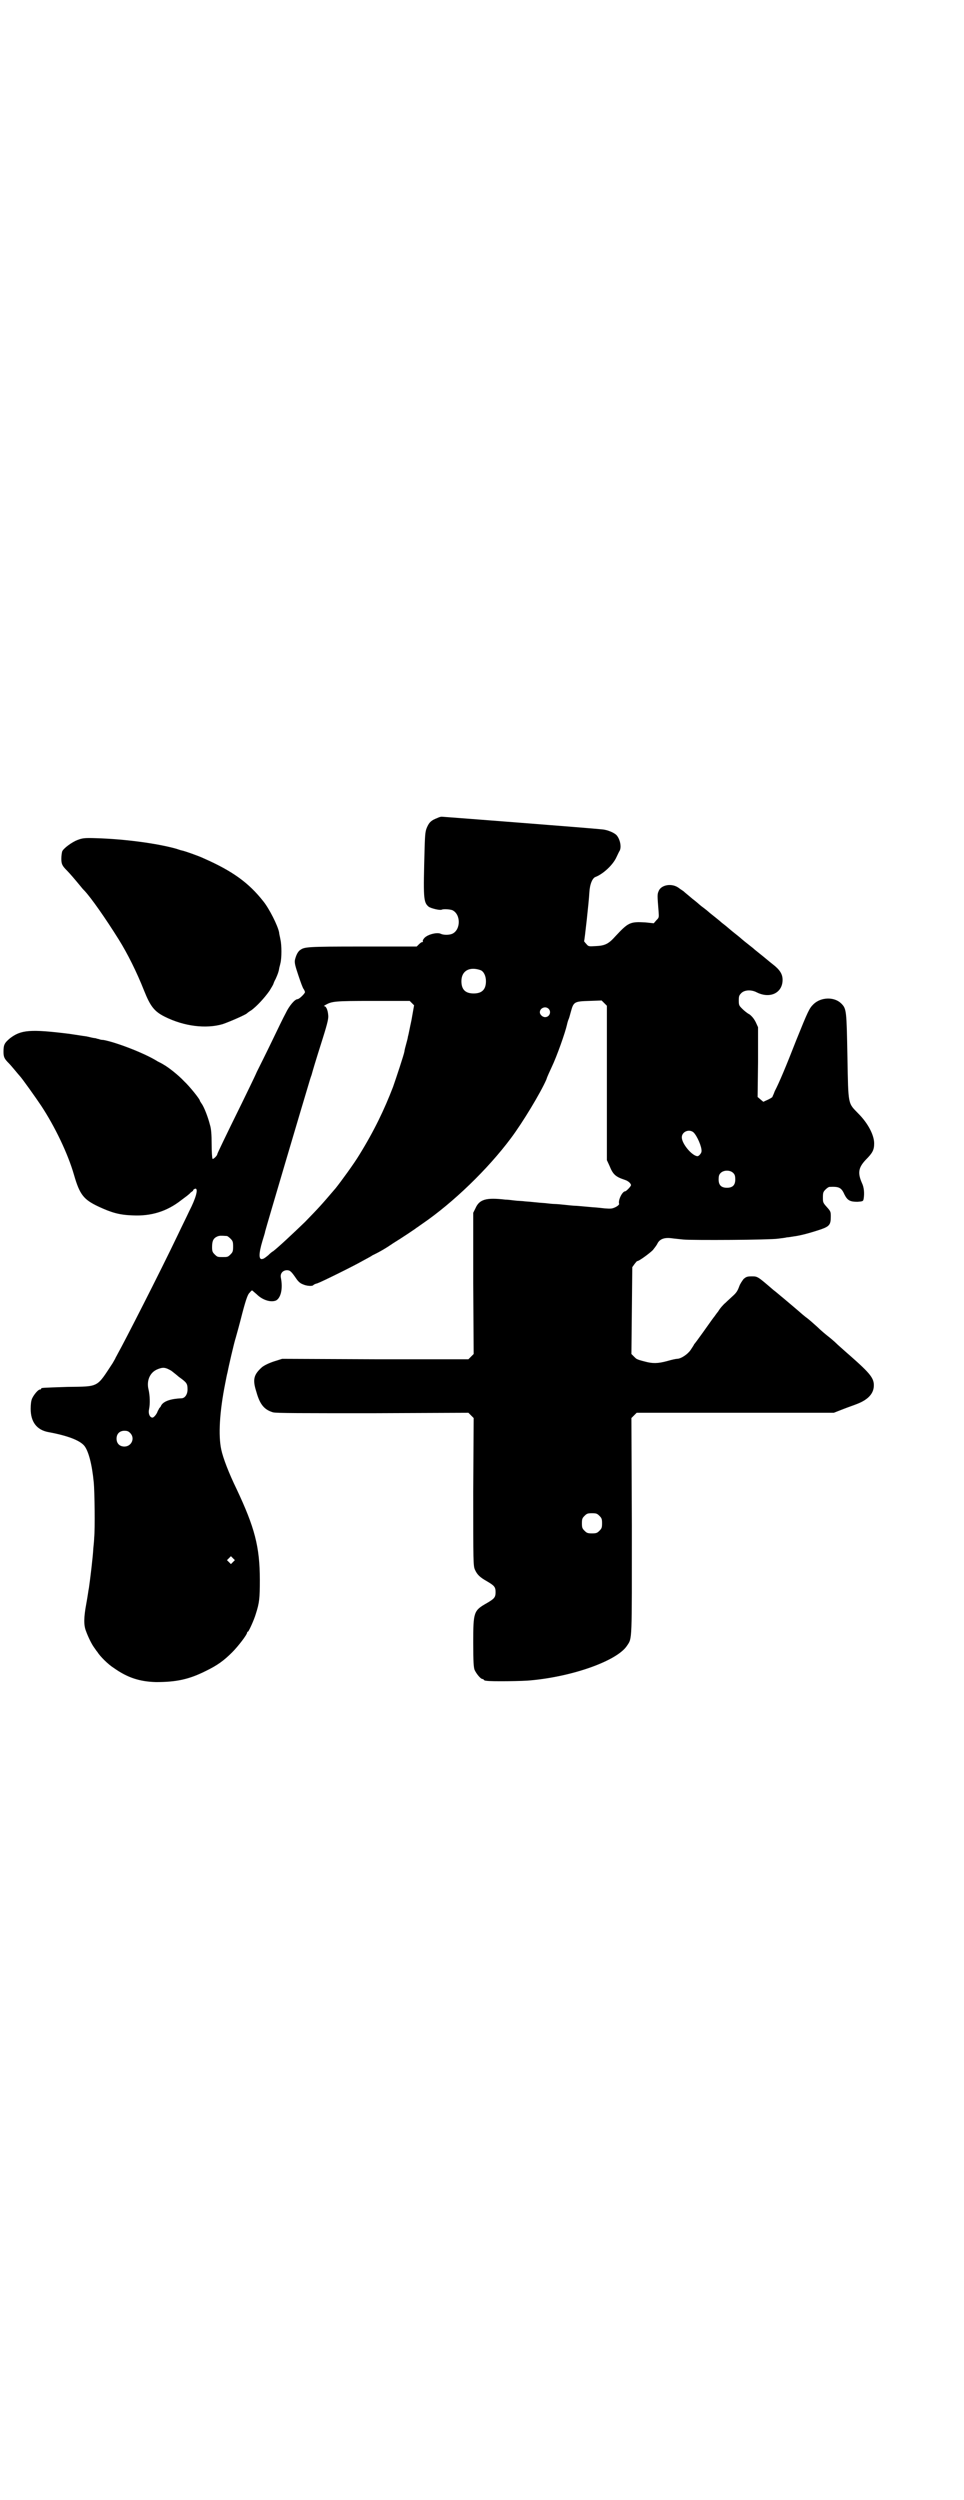 <?xml version="1.0" standalone="no"?>
<!DOCTYPE svg PUBLIC "-//W3C//DTD SVG 20010904//EN"
 "http://www.w3.org/TR/2001/REC-SVG-20010904/DTD/svg10.dtd">
<svg version="1.0" xmlns="http://www.w3.org/2000/svg"
 width="1100pt" height="2850pt" viewBox="0 0 1100 2850"
 preserveAspectRatio="xMidYMid meet">
<g transform="translate(0,2850) scale(0.5,-0.5)"
fill="#000000" stroke="none">
<path d="M998 3835 c-13 -5 -18 -9 -23 -20 -4 -9 -5 -13 -6 -50 -3 -111 -3
-122 9 -132 5 -4 26 -9 30 -7 4 2 18 1 24 -1 20 -9 20 -45 0 -54 -7 -3 -20 -3
-26 0 -8 4 -29 -1 -37 -9 -3 -3 -5 -7 -4 -8 1 -1 0 -2 -2 -2 -1 0 -4 -2 -7 -5
l-5 -5 -125 0 c-128 0 -131 -1 -141 -8 -6 -4 -10 -14 -12 -23 -1 -7 1 -14 8
-35 5 -15 10 -29 12 -31 2 -3 3 -6 3 -7 0 -3 -13 -16 -17 -16 -6 0 -19 -15
-27 -32 -5 -9 -19 -38 -31 -63 -12 -25 -28 -57 -35 -71 -6 -14 -22 -46 -34
-71 -39 -79 -56 -115 -56 -116 0 -4 -10 -13 -11 -11 -1 2 -2 17 -2 34 0 21 -1
35 -4 44 -4 16 -13 40 -19 48 -2 3 -4 6 -4 7 0 3 -23 32 -36 44 -13 14 -36 32
-47 38 -3 2 -9 5 -13 7 -30 19 -96 44 -124 49 -4 0 -9 1 -10 2 -2 0 -5 1 -8 2
-3 0 -12 2 -20 4 -8 1 -26 4 -40 6 -89 11 -110 9 -135 -10 -13 -11 -15 -15
-15 -31 0 -12 2 -16 12 -26 3 -3 9 -10 14 -16 5 -6 10 -12 11 -13 5 -5 37 -50
49 -68 31 -47 61 -109 75 -158 13 -45 22 -56 56 -72 30 -14 48 -19 78 -20 42
-2 78 9 111 35 8 6 18 13 21 17 4 3 7 5 6 5 -2 0 3 4 5 4 7 0 1 -22 -14 -51
-6 -13 -18 -37 -26 -54 -42 -88 -123 -246 -136 -269 -3 -6 -6 -11 -6 -11 0 -1
-3 -6 -7 -13 -37 -56 -30 -53 -103 -54 -60 -2 -60 -2 -60 -4 0 -1 -1 -2 -3 -2
-4 0 -14 -12 -18 -21 -2 -5 -3 -13 -3 -23 0 -30 14 -48 40 -53 44 -8 73 -19
83 -32 9 -12 17 -41 21 -83 2 -20 3 -108 1 -125 0 -4 -1 -16 -2 -25 -1 -20 -7
-69 -10 -90 -1 -4 -3 -20 -6 -36 -6 -32 -6 -49 -1 -62 5 -14 13 -30 18 -37 3
-4 6 -9 8 -11 6 -10 25 -29 38 -37 31 -22 59 -31 96 -32 46 0 75 6 113 25 27
13 42 24 61 43 13 13 34 40 34 45 0 1 1 2 2 2 2 1 14 27 18 41 8 25 9 35 9 77
0 76 -12 120 -53 207 -18 37 -31 71 -35 90 -7 32 -4 86 9 151 2 10 4 21 5 24
2 11 15 68 19 80 2 7 9 32 15 56 9 34 13 44 17 47 2 3 5 5 5 5 1 0 5 -4 11 -9
13 -13 32 -19 44 -14 11 6 16 27 11 52 -2 9 4 17 14 17 7 0 10 -3 21 -19 4 -6
9 -11 15 -13 8 -4 22 -5 24 -2 1 1 4 3 9 4 9 3 82 39 103 51 9 5 19 10 23 13
17 8 32 17 48 28 18 11 51 33 53 35 2 1 7 5 13 9 70 48 149 124 202 195 27 36
68 104 81 134 2 7 8 19 12 28 12 25 31 79 35 97 1 5 3 11 4 13 1 2 3 10 5 17
6 22 8 23 42 24 l28 1 6 -6 6 -6 0 -176 0 -176 6 -13 c8 -20 14 -25 35 -32 7
-2 14 -8 14 -12 0 -3 -11 -14 -13 -14 -7 0 -17 -21 -14 -29 0 -1 -2 -4 -8 -7
-8 -4 -11 -4 -25 -3 -9 1 -18 2 -19 2 -2 0 -13 1 -24 2 -11 1 -22 2 -25 2 -3
0 -13 1 -22 2 -9 1 -20 2 -24 2 -4 0 -14 1 -22 2 -17 1 -30 3 -46 4 -6 1 -17
1 -24 2 -7 1 -17 2 -21 2 -43 5 -59 1 -68 -20 l-5 -10 0 -161 1 -161 -6 -6 -6
-6 -213 0 -212 1 -19 -6 c-12 -4 -22 -9 -27 -13 -19 -17 -22 -28 -13 -56 8
-29 18 -41 38 -47 6 -2 69 -2 227 -2 l219 1 6 -6 6 -6 -1 -168 c0 -162 0 -169
4 -178 5 -11 11 -17 27 -26 17 -10 20 -13 20 -25 0 -12 -3 -15 -20 -25 -30
-17 -31 -20 -31 -90 0 -45 1 -56 3 -62 4 -9 14 -21 18 -21 2 0 3 -1 3 -2 0 0
2 -2 6 -2 9 -2 86 -1 102 1 97 9 197 45 219 79 12 18 11 6 11 274 l-1 245 6 6
6 6 225 0 225 0 23 9 c13 5 25 9 27 10 25 9 39 22 41 39 2 20 -6 30 -56 74 -6
5 -18 16 -26 23 -8 8 -19 17 -23 20 -5 4 -16 13 -24 21 -9 8 -20 18 -26 22 -5
4 -11 9 -12 10 -2 2 -27 23 -40 34 -4 3 -14 12 -22 18 -36 31 -36 31 -49 31
-11 0 -13 -1 -19 -6 -3 -4 -8 -11 -10 -17 -4 -11 -7 -15 -16 -23 -3 -3 -10 -9
-15 -14 -5 -4 -13 -13 -17 -20 -5 -6 -8 -11 -9 -12 -1 -1 -3 -4 -6 -8 -5 -7
-36 -51 -40 -55 0 -1 -4 -7 -8 -13 -7 -10 -22 -20 -31 -20 -2 0 -12 -2 -22 -5
-22 -6 -34 -6 -52 -1 -8 2 -15 4 -16 5 -2 0 -5 3 -8 6 l-6 6 1 99 1 99 5 7 c3
4 6 7 6 7 2 -2 28 17 36 25 3 4 8 10 10 14 5 11 16 15 32 13 7 -1 19 -2 27 -3
21 -2 199 -1 217 2 8 1 17 2 20 3 3 0 9 1 15 2 16 2 38 8 62 16 20 7 23 11 23
29 0 11 0 12 -9 22 -9 10 -9 11 -9 22 0 11 1 13 6 18 3 3 7 6 9 6 21 1 27 -1
34 -17 7 -14 13 -17 30 -17 12 1 13 1 14 7 2 12 1 26 -4 36 -10 23 -8 35 9 53
15 15 19 22 19 37 0 19 -14 46 -36 68 -24 25 -23 17 -25 129 -2 106 -2 110
-14 122 -16 16 -47 15 -64 -2 -9 -9 -12 -15 -39 -82 -23 -59 -39 -97 -49 -116
-2 -6 -5 -12 -5 -12 1 -1 -4 -4 -10 -7 l-11 -5 -6 5 -7 6 1 80 0 79 -5 11 c-4
8 -8 13 -14 18 -6 3 -13 9 -17 13 -7 7 -8 8 -8 19 0 10 1 12 6 17 7 7 22 8 34
2 31 -16 60 -2 60 28 0 13 -6 23 -23 36 -9 7 -18 15 -32 26 -5 4 -10 8 -12 10
-19 15 -24 19 -25 20 -1 1 -8 7 -17 14 -9 7 -19 16 -23 19 -4 3 -9 7 -11 9
-12 10 -24 19 -27 22 -1 1 -6 5 -10 8 -4 3 -8 6 -9 7 -1 1 -9 8 -17 14 -8 7
-17 14 -20 17 -3 2 -9 6 -13 9 -16 10 -39 5 -44 -9 -3 -7 -3 -9 0 -46 1 -14 1
-14 -5 -20 l-6 -7 -19 2 c-35 2 -39 0 -68 -31 -16 -18 -24 -22 -45 -23 -17 -1
-17 -1 -22 5 -3 3 -5 6 -5 6 1 1 11 90 12 111 1 19 7 34 15 36 17 7 39 27 47
45 3 6 6 13 7 14 5 9 1 27 -7 36 -6 6 -21 12 -32 13 -27 3 -365 29 -367 29 -2
0 -6 -1 -10 -3z m99 -347 c7 -3 12 -13 12 -25 0 -19 -9 -28 -28 -28 -19 0 -28
9 -28 28 0 24 19 34 44 25z m-157 -75 l5 -5 -6 -34 c-4 -18 -7 -35 -8 -37 0
-2 -2 -10 -4 -17 -2 -7 -4 -15 -4 -17 -1 -7 -19 -61 -26 -81 -20 -52 -43 -100
-77 -155 -12 -20 -42 -61 -54 -76 -35 -41 -38 -44 -70 -77 -27 -26 -60 -57
-73 -67 -1 0 -6 -4 -11 -9 -5 -4 -10 -8 -12 -8 -10 -4 -10 11 -1 41 3 10 6 19
6 21 3 12 91 309 99 335 2 7 5 17 7 22 3 11 7 25 26 85 11 35 13 45 12 52 -1
12 -5 20 -9 20 -2 0 0 1 3 3 15 8 19 9 107 9 l85 0 5 -5z m312 -13 c7 -7 2
-19 -8 -19 -6 0 -12 6 -12 11 0 10 13 15 20 8z m331 -282 c8 -8 19 -33 18 -43
0 -4 -6 -11 -9 -11 -12 0 -36 28 -36 43 0 13 17 20 27 11z m91 -93 c3 -3 4 -7
4 -14 0 -13 -6 -19 -19 -19 -13 0 -19 6 -19 19 0 7 1 11 4 14 7 8 23 8 30 0z
m-1156 -143 c1 0 5 -3 8 -6 5 -5 6 -7 6 -18 0 -11 -1 -13 -6 -18 -6 -6 -7 -6
-18 -6 -11 0 -12 0 -18 6 -5 5 -6 7 -6 17 0 14 3 20 12 24 5 2 8 2 22 1z
m-135 -303 c4 -2 8 -4 9 -5 1 -1 8 -6 16 -13 18 -13 20 -15 20 -29 0 -11 -6
-20 -14 -20 -23 -1 -40 -6 -46 -16 -1 -3 -3 -5 -4 -6 -1 -1 -2 -4 -4 -7 -2 -7
-9 -15 -12 -15 -6 0 -10 9 -8 18 3 14 2 33 -1 46 -5 20 3 39 20 46 10 4 15 5
24 1z m-86 -146 c12 -12 3 -31 -13 -31 -11 0 -18 7 -18 18 0 11 7 18 18 18 6
0 9 -1 13 -5z m1071 -189 c5 -5 6 -7 6 -17 0 -10 -1 -12 -6 -17 -5 -5 -7 -6
-17 -6 -10 0 -12 1 -17 6 -5 5 -6 7 -6 17 0 10 1 12 6 17 5 5 7 6 17 6 10 0
12 -1 17 -6z m-836 -105 l-5 -5 -4 4 -5 5 4 4 5 5 4 -4 5 -5 -4 -4z"/>
<path d="M177 3785 c-13 -5 -32 -19 -35 -26 -1 -3 -2 -10 -2 -17 0 -12 2 -16
13 -27 6 -6 18 -20 32 -37 3 -4 7 -8 8 -9 15 -16 48 -63 78 -111 20 -32 41
-74 58 -117 14 -35 23 -47 47 -59 44 -22 94 -28 132 -17 15 5 54 22 56 25 1 1
5 4 10 7 12 9 29 27 41 44 5 8 9 15 9 16 0 0 2 6 5 11 5 11 7 17 8 23 0 2 2 8
3 13 3 12 3 41 0 54 -1 6 -3 13 -3 16 -3 16 -23 55 -36 71 -33 42 -70 69 -136
98 -10 5 -44 17 -50 18 -1 0 -7 2 -13 4 -43 12 -116 22 -182 24 -28 1 -32 0
-43 -4z"/>
</g>
</svg>
